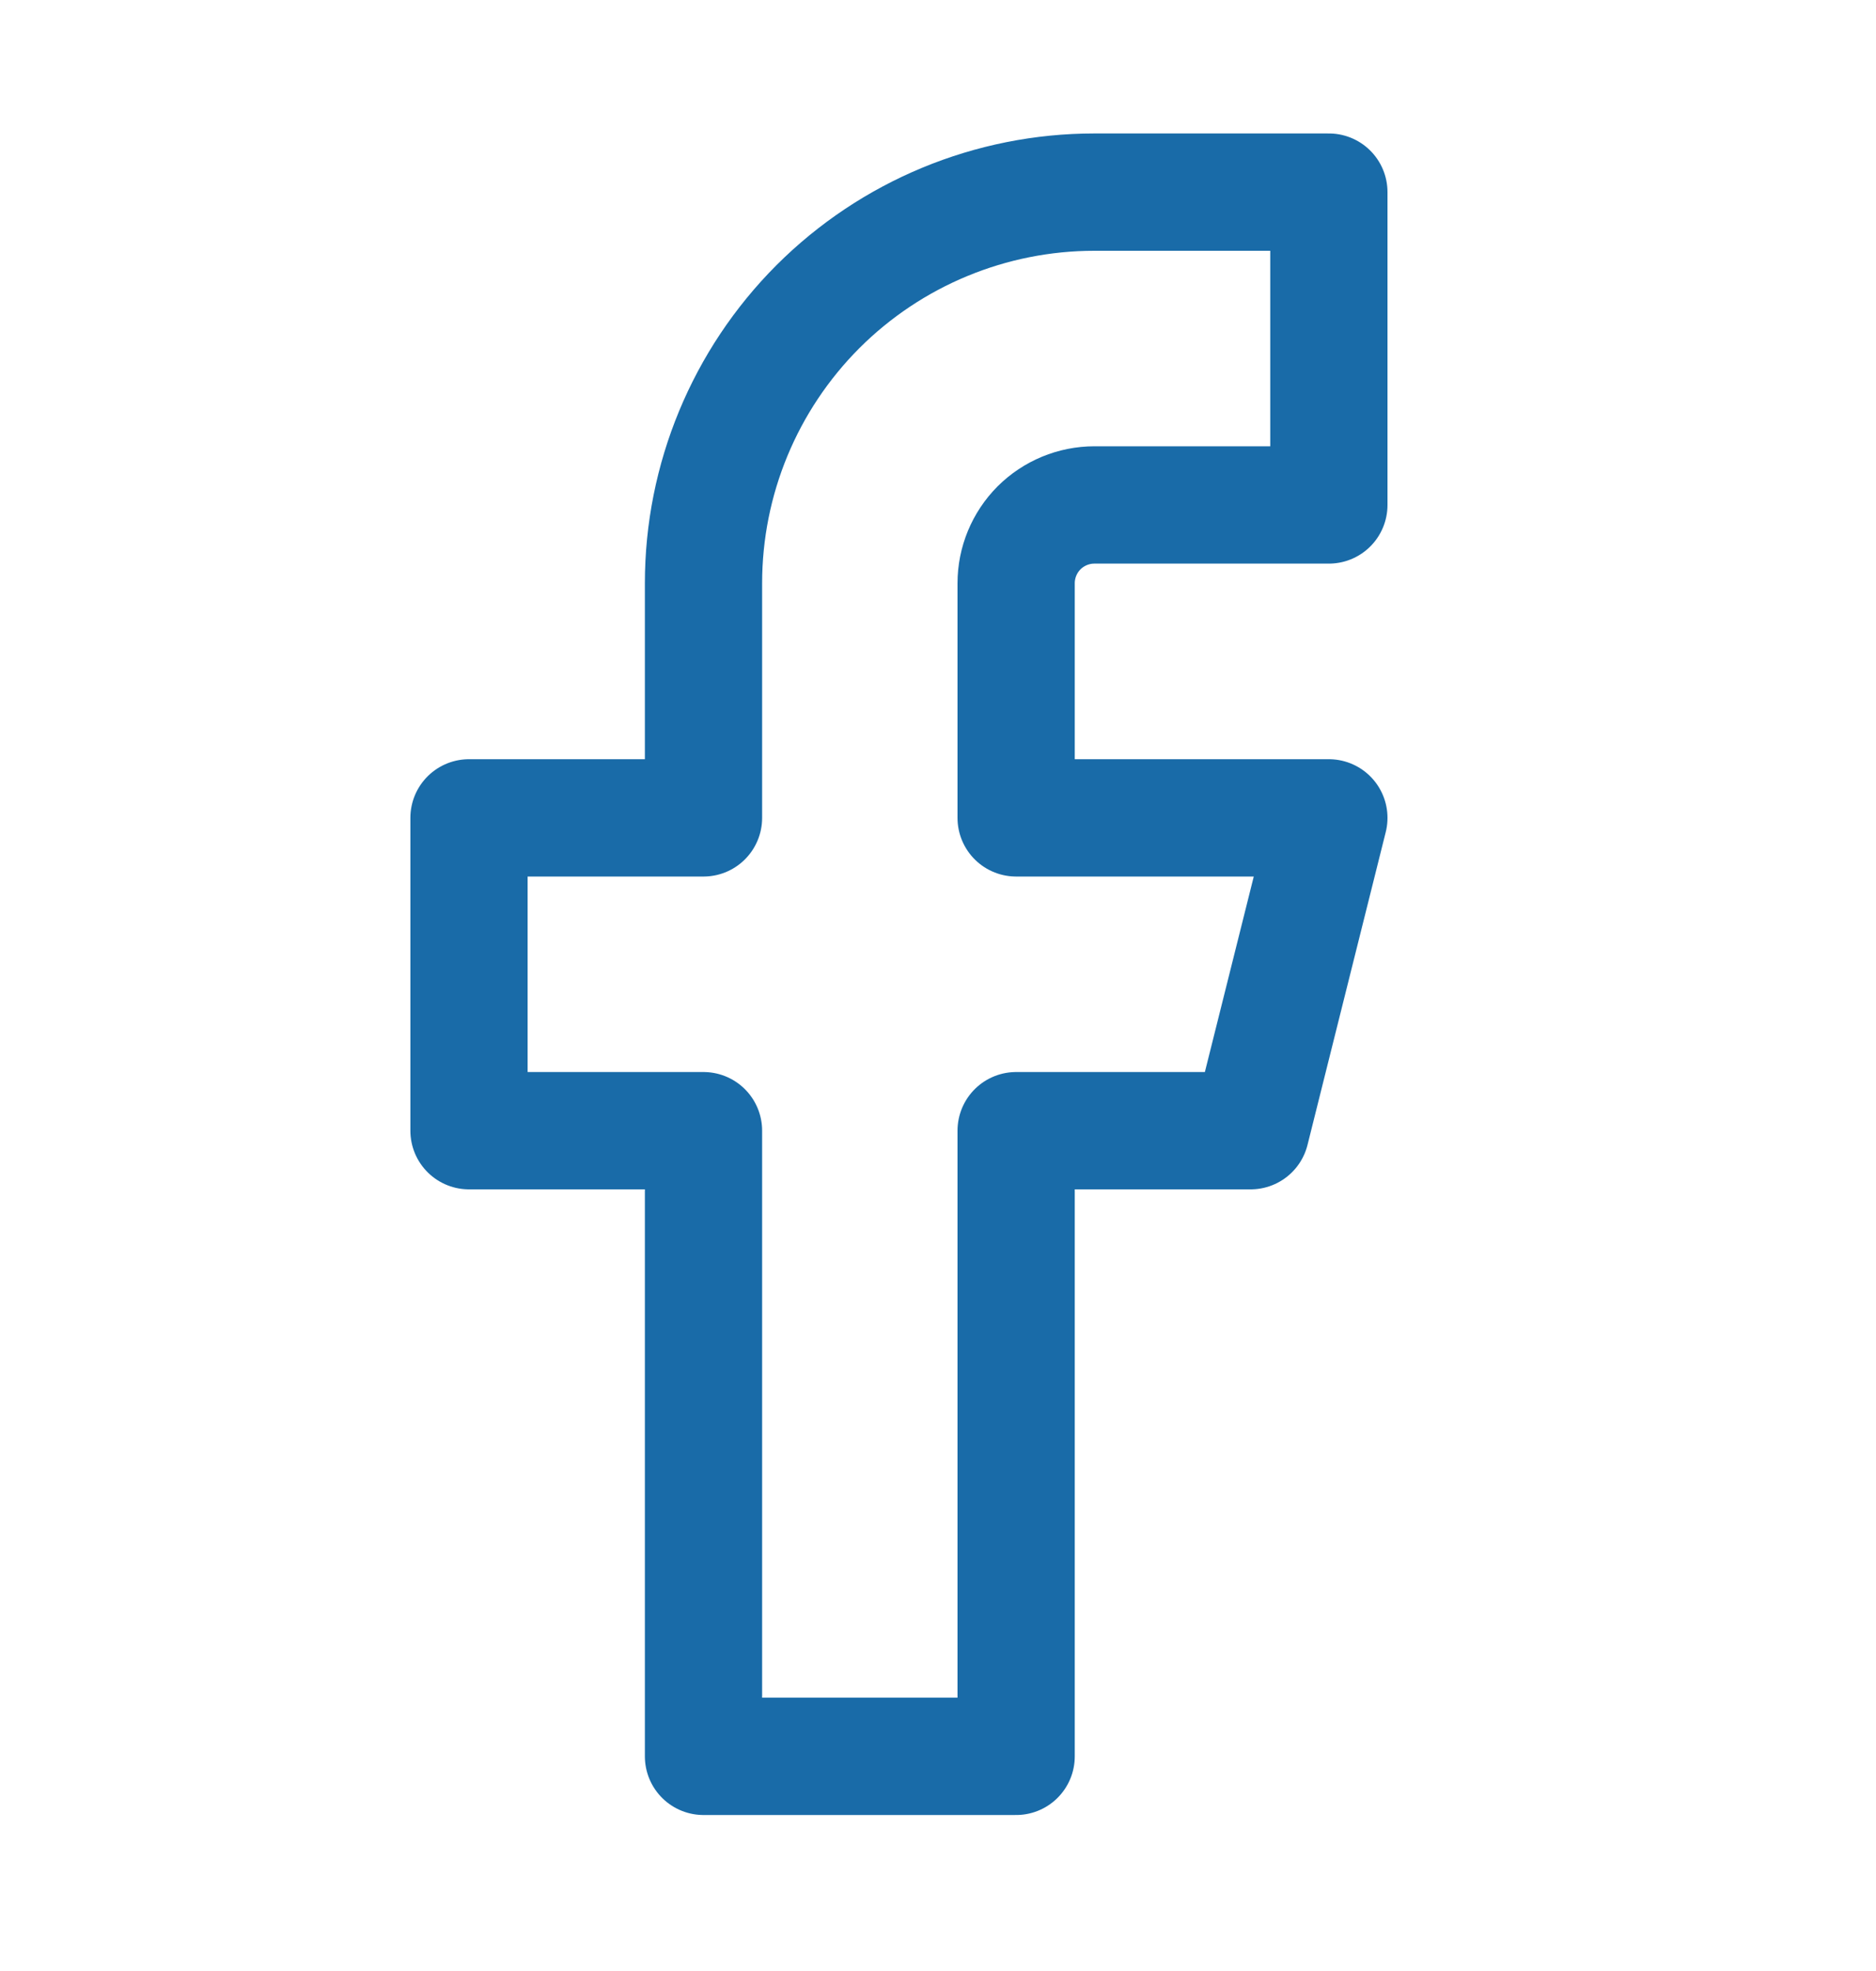 <svg width="20" height="21" viewBox="0 0 20 21" fill="none" xmlns="http://www.w3.org/2000/svg">
<path d="M14.167 2.047H11.667C10.562 2.047 9.502 2.486 8.72 3.267C7.939 4.049 7.5 5.108 7.5 6.214V8.714H5V12.047H7.5V18.713H10.833V12.047H13.333L14.167 8.714H10.833V6.214C10.833 5.993 10.921 5.781 11.077 5.624C11.234 5.468 11.446 5.38 11.667 5.38H14.167V2.047Z" stroke="#196BA8" stroke-width="1.25" stroke-linecap="round" stroke-linejoin="round"/>
</svg>
